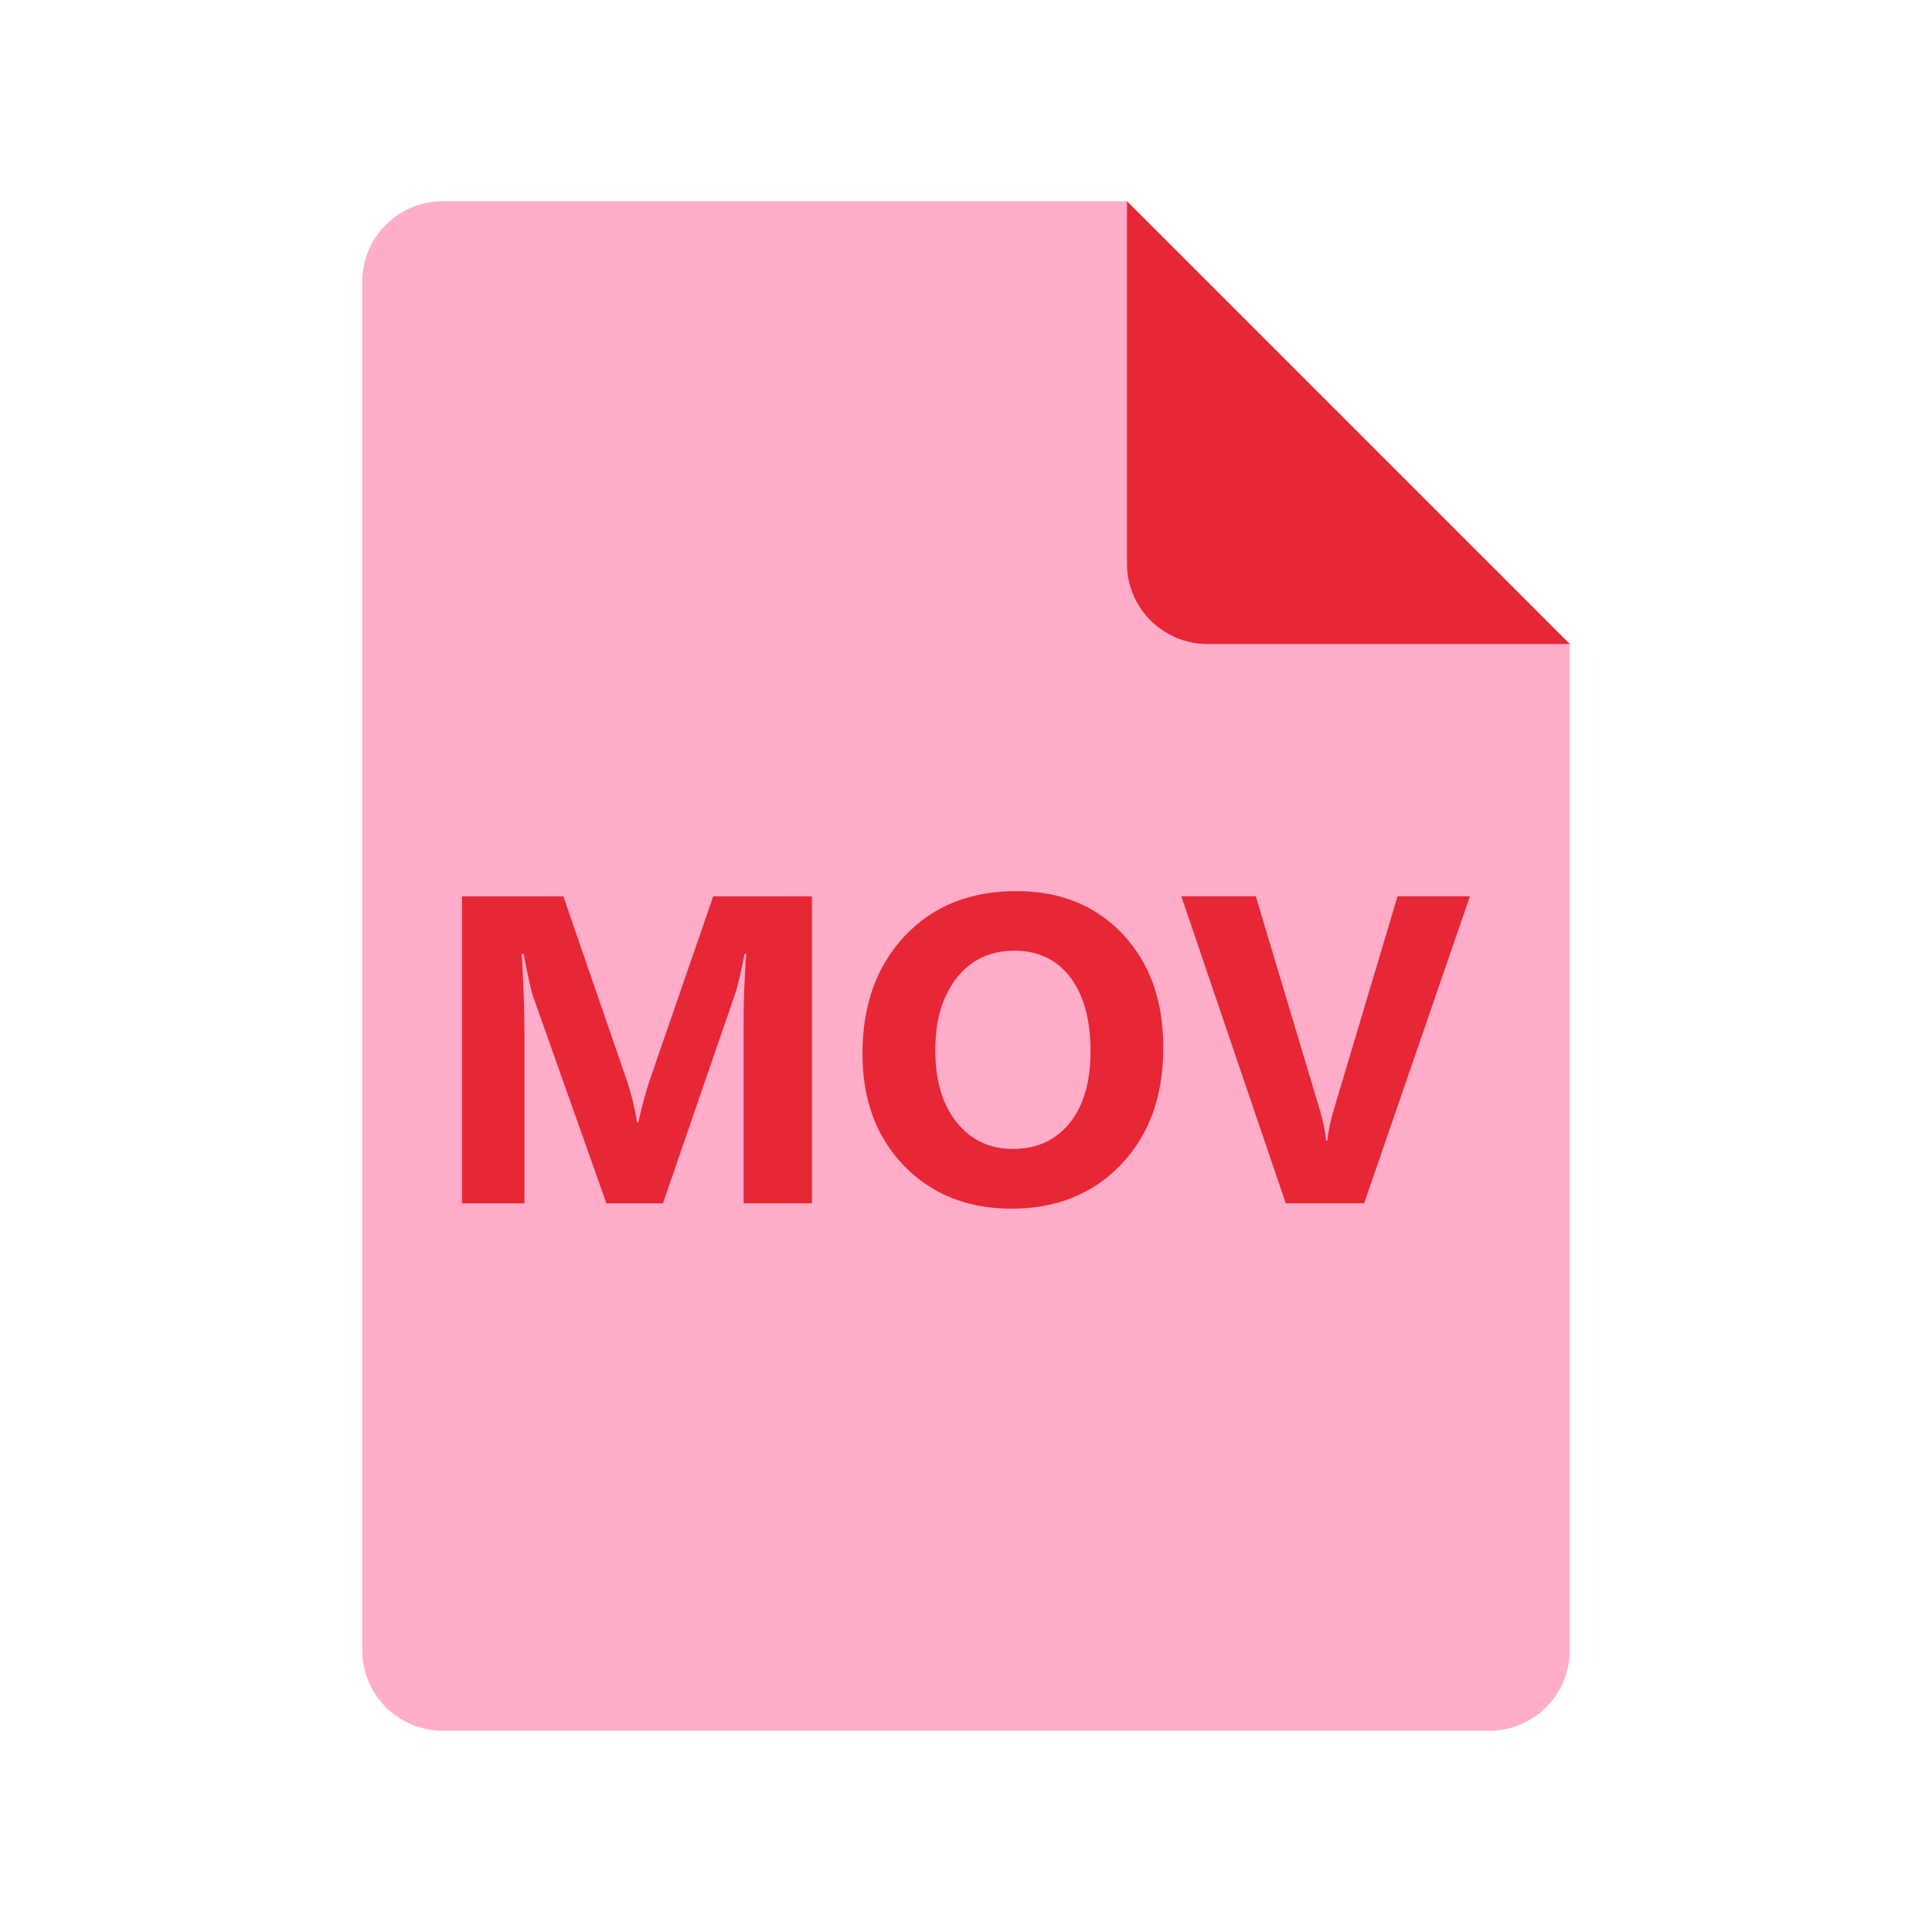 <?xml version="1.0" encoding="iso-8859-1"?>
<!-- Generator: Adobe Illustrator 26.1.0, SVG Export Plug-In . SVG Version: 6.00 Build 0)  -->
<svg version="1.1" id="Layer_1" xmlns="http://www.w3.org/2000/svg" xmlns:xlink="http://www.w3.org/1999/xlink" x="0px" y="0px"
	 viewBox="0 0 48 48" style="enable-background:new 0 0 48 48;" xml:space="preserve">
<path style="fill:#FFADC8;" d="M39,16v25c0,1.105-0.895,2-2,2H11c-1.105,0-2-0.895-2-2V7c0-1.105,0.895-2,2-2h17L39,16z"/>
<path style="fill:#E72636;" d="M28,5v9c0,1.105,0.895,2,2,2h9L28,5z"/>
<g>
	<path style="fill:#E72636;" d="M20.173,29.896h-1.697v-4.564c0-0.493,0.021-1.037,0.064-1.633h-0.043
		c-0.089,0.468-0.168,0.805-0.239,1.011l-1.787,5.187h-1.404l-1.819-5.133c-0.05-0.138-0.129-0.493-0.239-1.064h-0.048
		c0.046,0.752,0.069,1.411,0.069,1.979v4.218H11.48v-7.628h2.516l1.559,4.522c0.124,0.362,0.215,0.725,0.271,1.091h0.032
		c0.096-0.422,0.197-0.789,0.303-1.101l1.559-4.511h2.452V29.896z"/>
	<path style="fill:#E72636;" d="M25.13,30.029c-1.092,0-1.982-0.356-2.67-1.067c-0.688-0.711-1.032-1.638-1.032-2.779
		c0-1.206,0.349-2.181,1.048-2.926c0.699-0.745,1.624-1.117,2.777-1.117c1.089,0,1.969,0.356,2.641,1.069s1.008,1.653,1.008,2.819
		c0,1.199-0.348,2.165-1.045,2.899S26.251,30.029,25.13,30.029z M25.205,23.619c-0.603,0-1.082,0.226-1.436,0.678
		c-0.355,0.452-0.532,1.051-0.532,1.795c0,0.755,0.177,1.353,0.532,1.793s0.819,0.66,1.394,0.66c0.592,0,1.062-0.214,1.41-0.641
		c0.348-0.427,0.521-1.02,0.521-1.779c0-0.791-0.168-1.406-0.505-1.846C26.251,23.839,25.79,23.619,25.205,23.619z"/>
	<path style="fill:#E72636;" d="M36.52,22.268l-2.628,7.628h-1.947l-2.596-7.628H31.2l1.591,5.309
		c0.085,0.287,0.137,0.541,0.154,0.761h0.032c0.025-0.238,0.08-0.498,0.165-0.782l1.58-5.288H36.52z"/>
</g>
</svg>